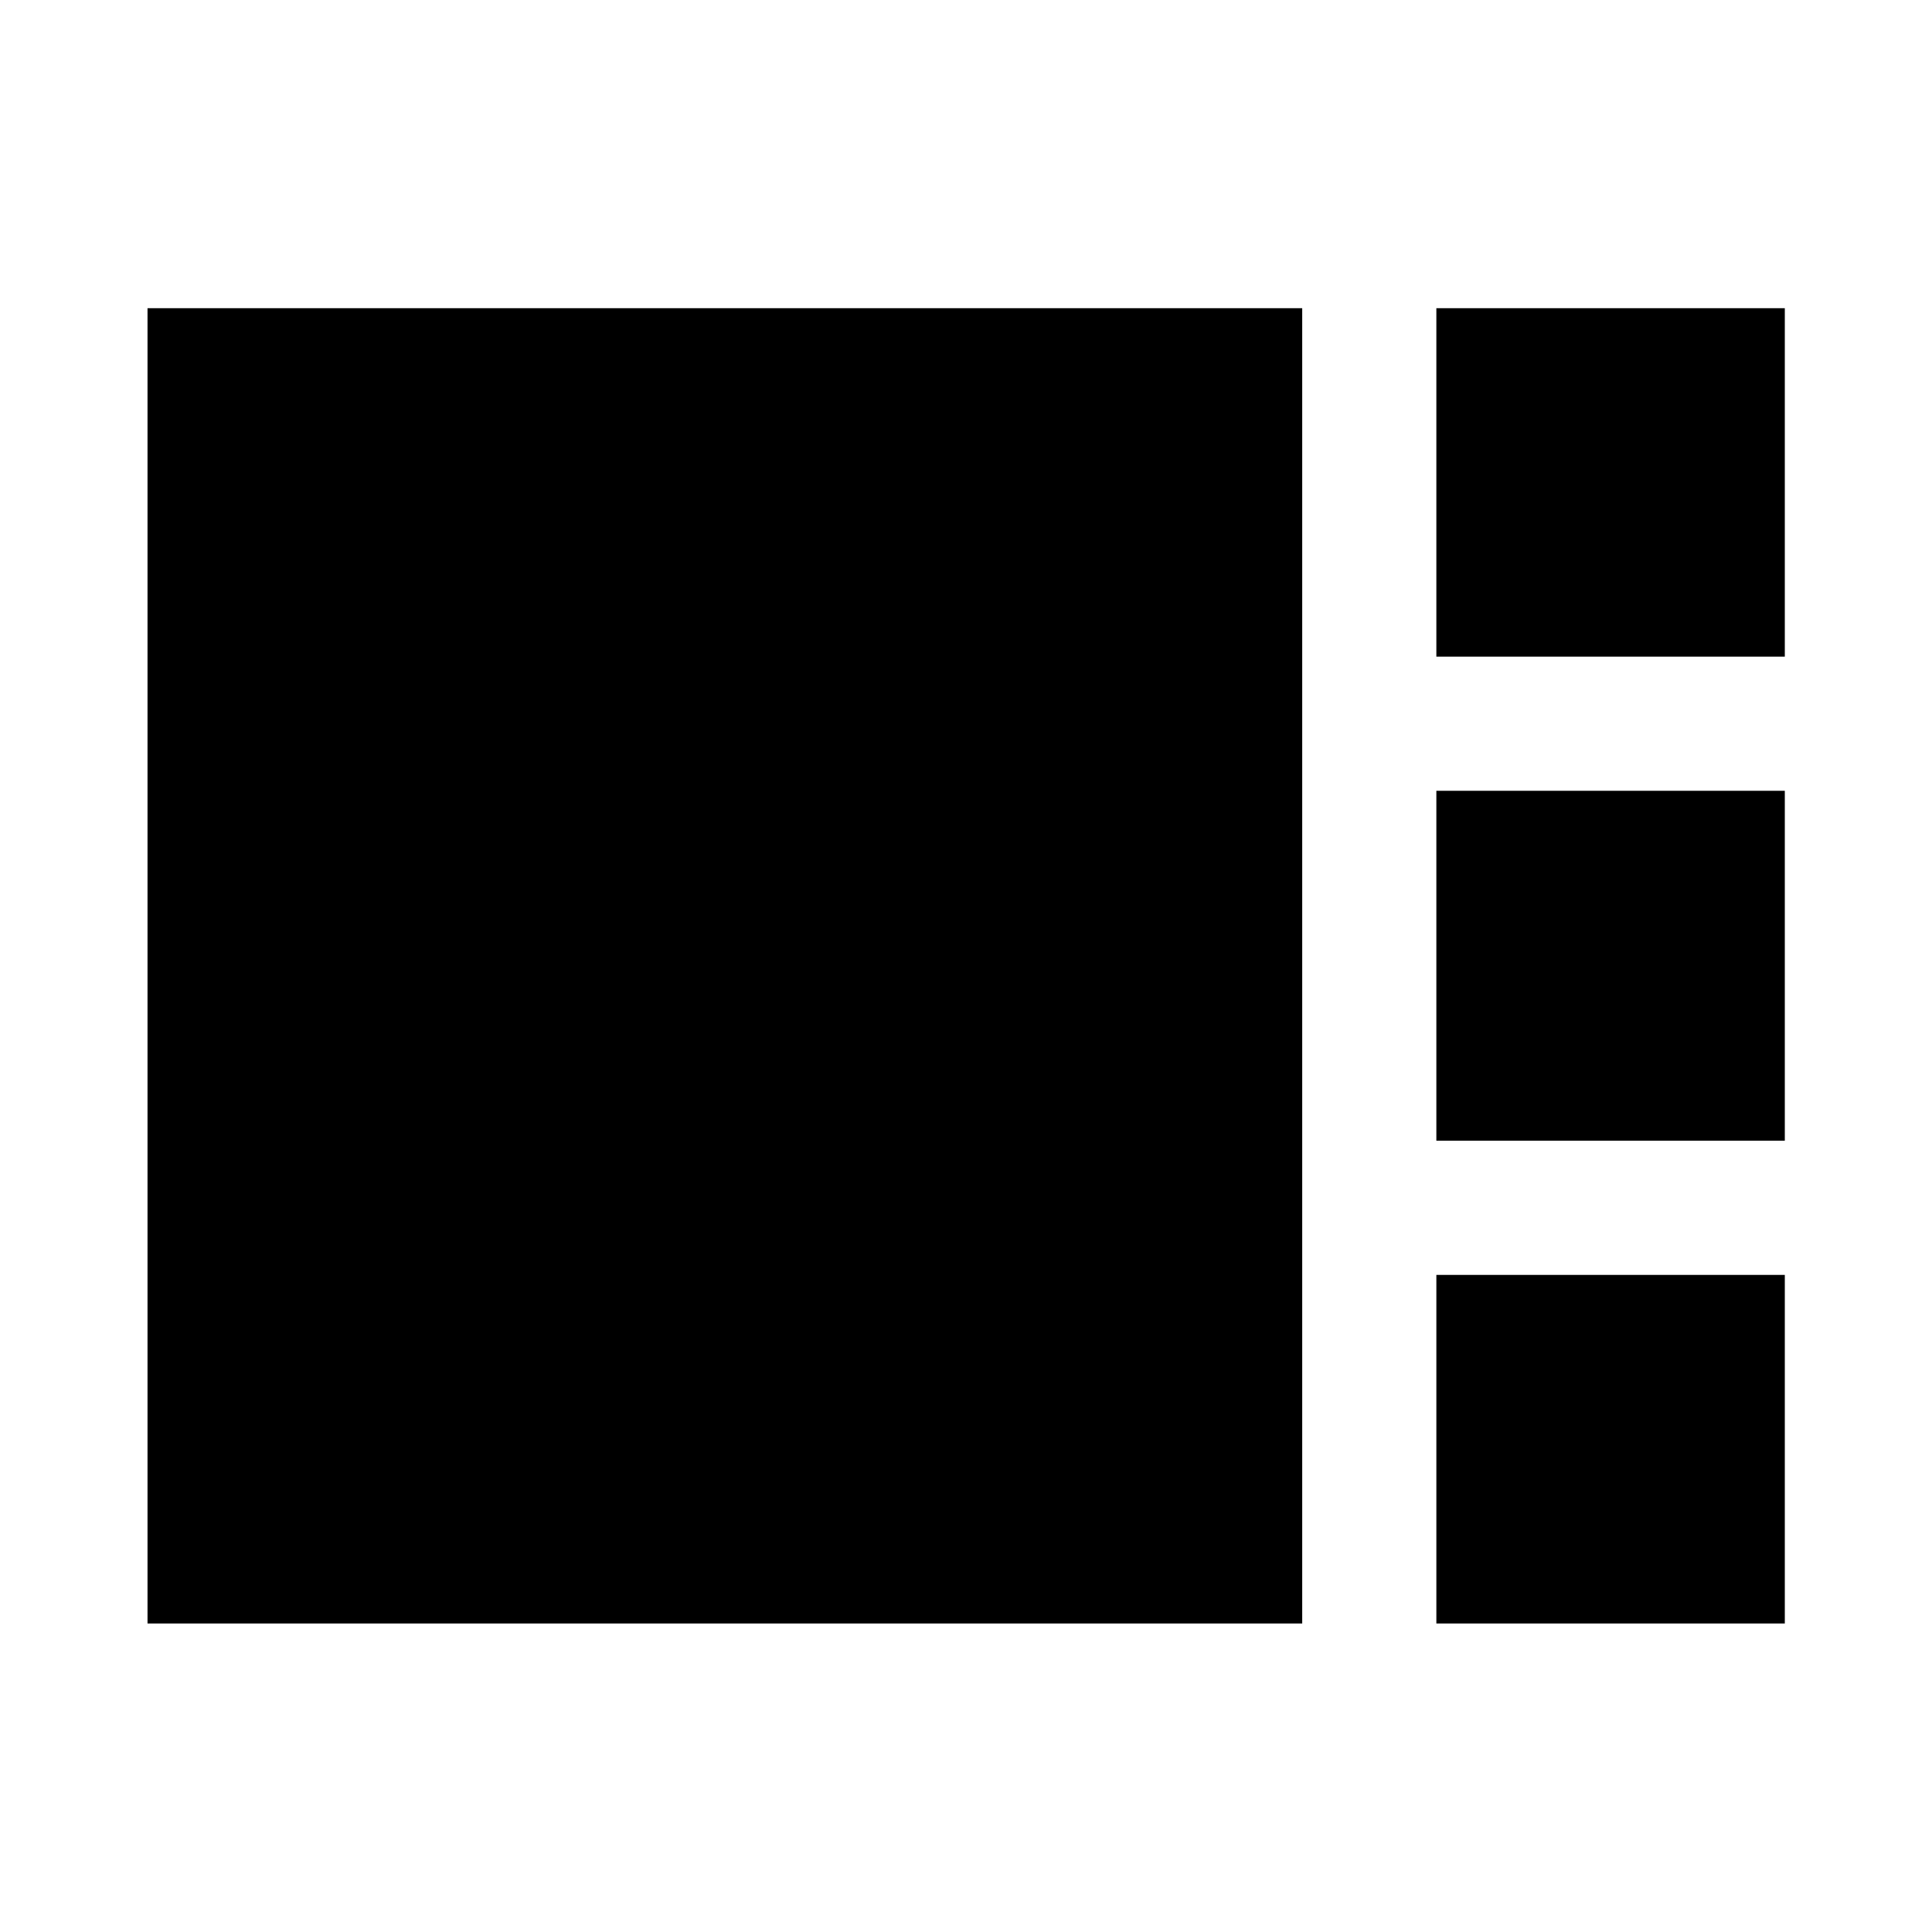 <svg xmlns="http://www.w3.org/2000/svg" height="40" viewBox="0 -960 960 960" width="40"><path d="M713.72-633.72v-173.14h173.14v173.14H713.72Zm0 240.54v-173.88h173.14v173.88H713.72ZM73.3-153.3v-653.56h573.76v653.56H73.3Zm640.42 0v-173.21h173.14v173.21H713.72Z"/></svg>